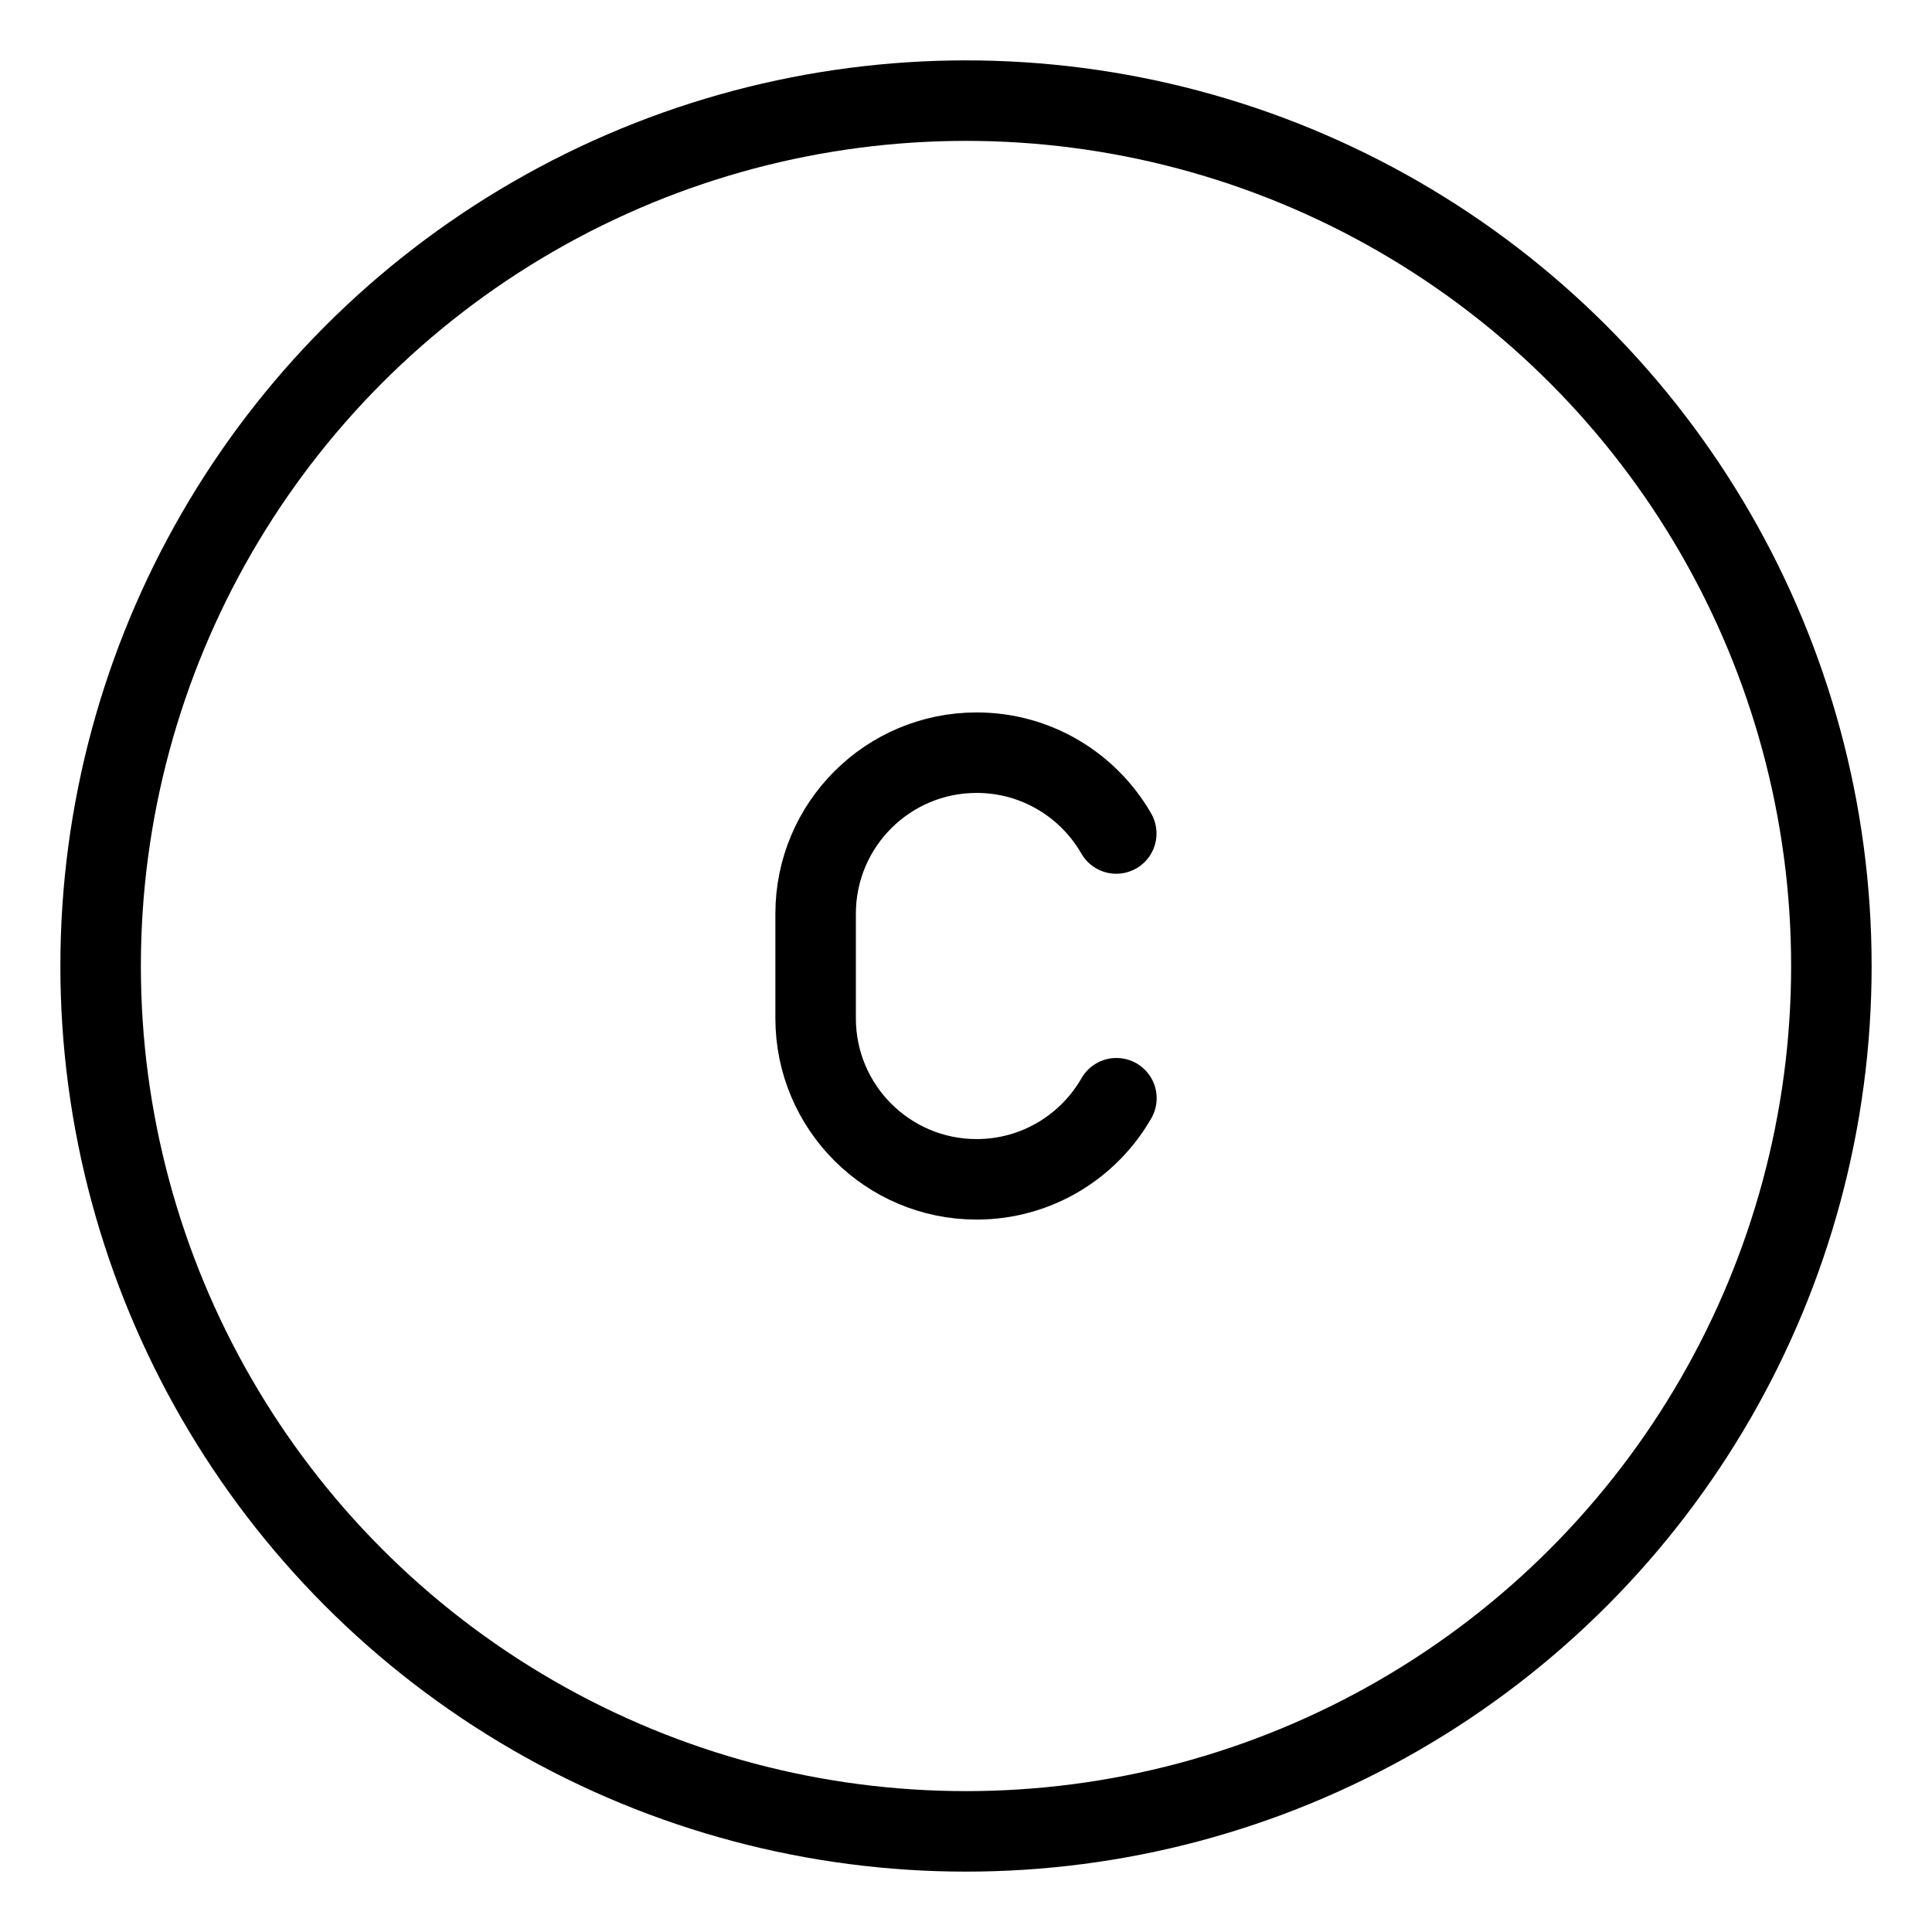 <?xml version="1.0" encoding="UTF-8"?><svg xmlns="http://www.w3.org/2000/svg" viewBox="0 0 48 48"><defs><style>.c{stroke-width:2px;fill:none;stroke:#000;stroke-linecap:round;stroke-linejoin:round;}</style></defs><g id="a"><circle class="c" cx="24" cy="24" r="21.5"/></g><g id="b"><path class="c" d="M27.737,27.285c-.69,1.204-1.987,2.015-3.473,2.015h0c-2.209,0-4-1.791-4-4v-2.6c0-2.209,1.791-4,4-4h0c1.484,0,2.779.808,3.469,2.008"/></g></svg>